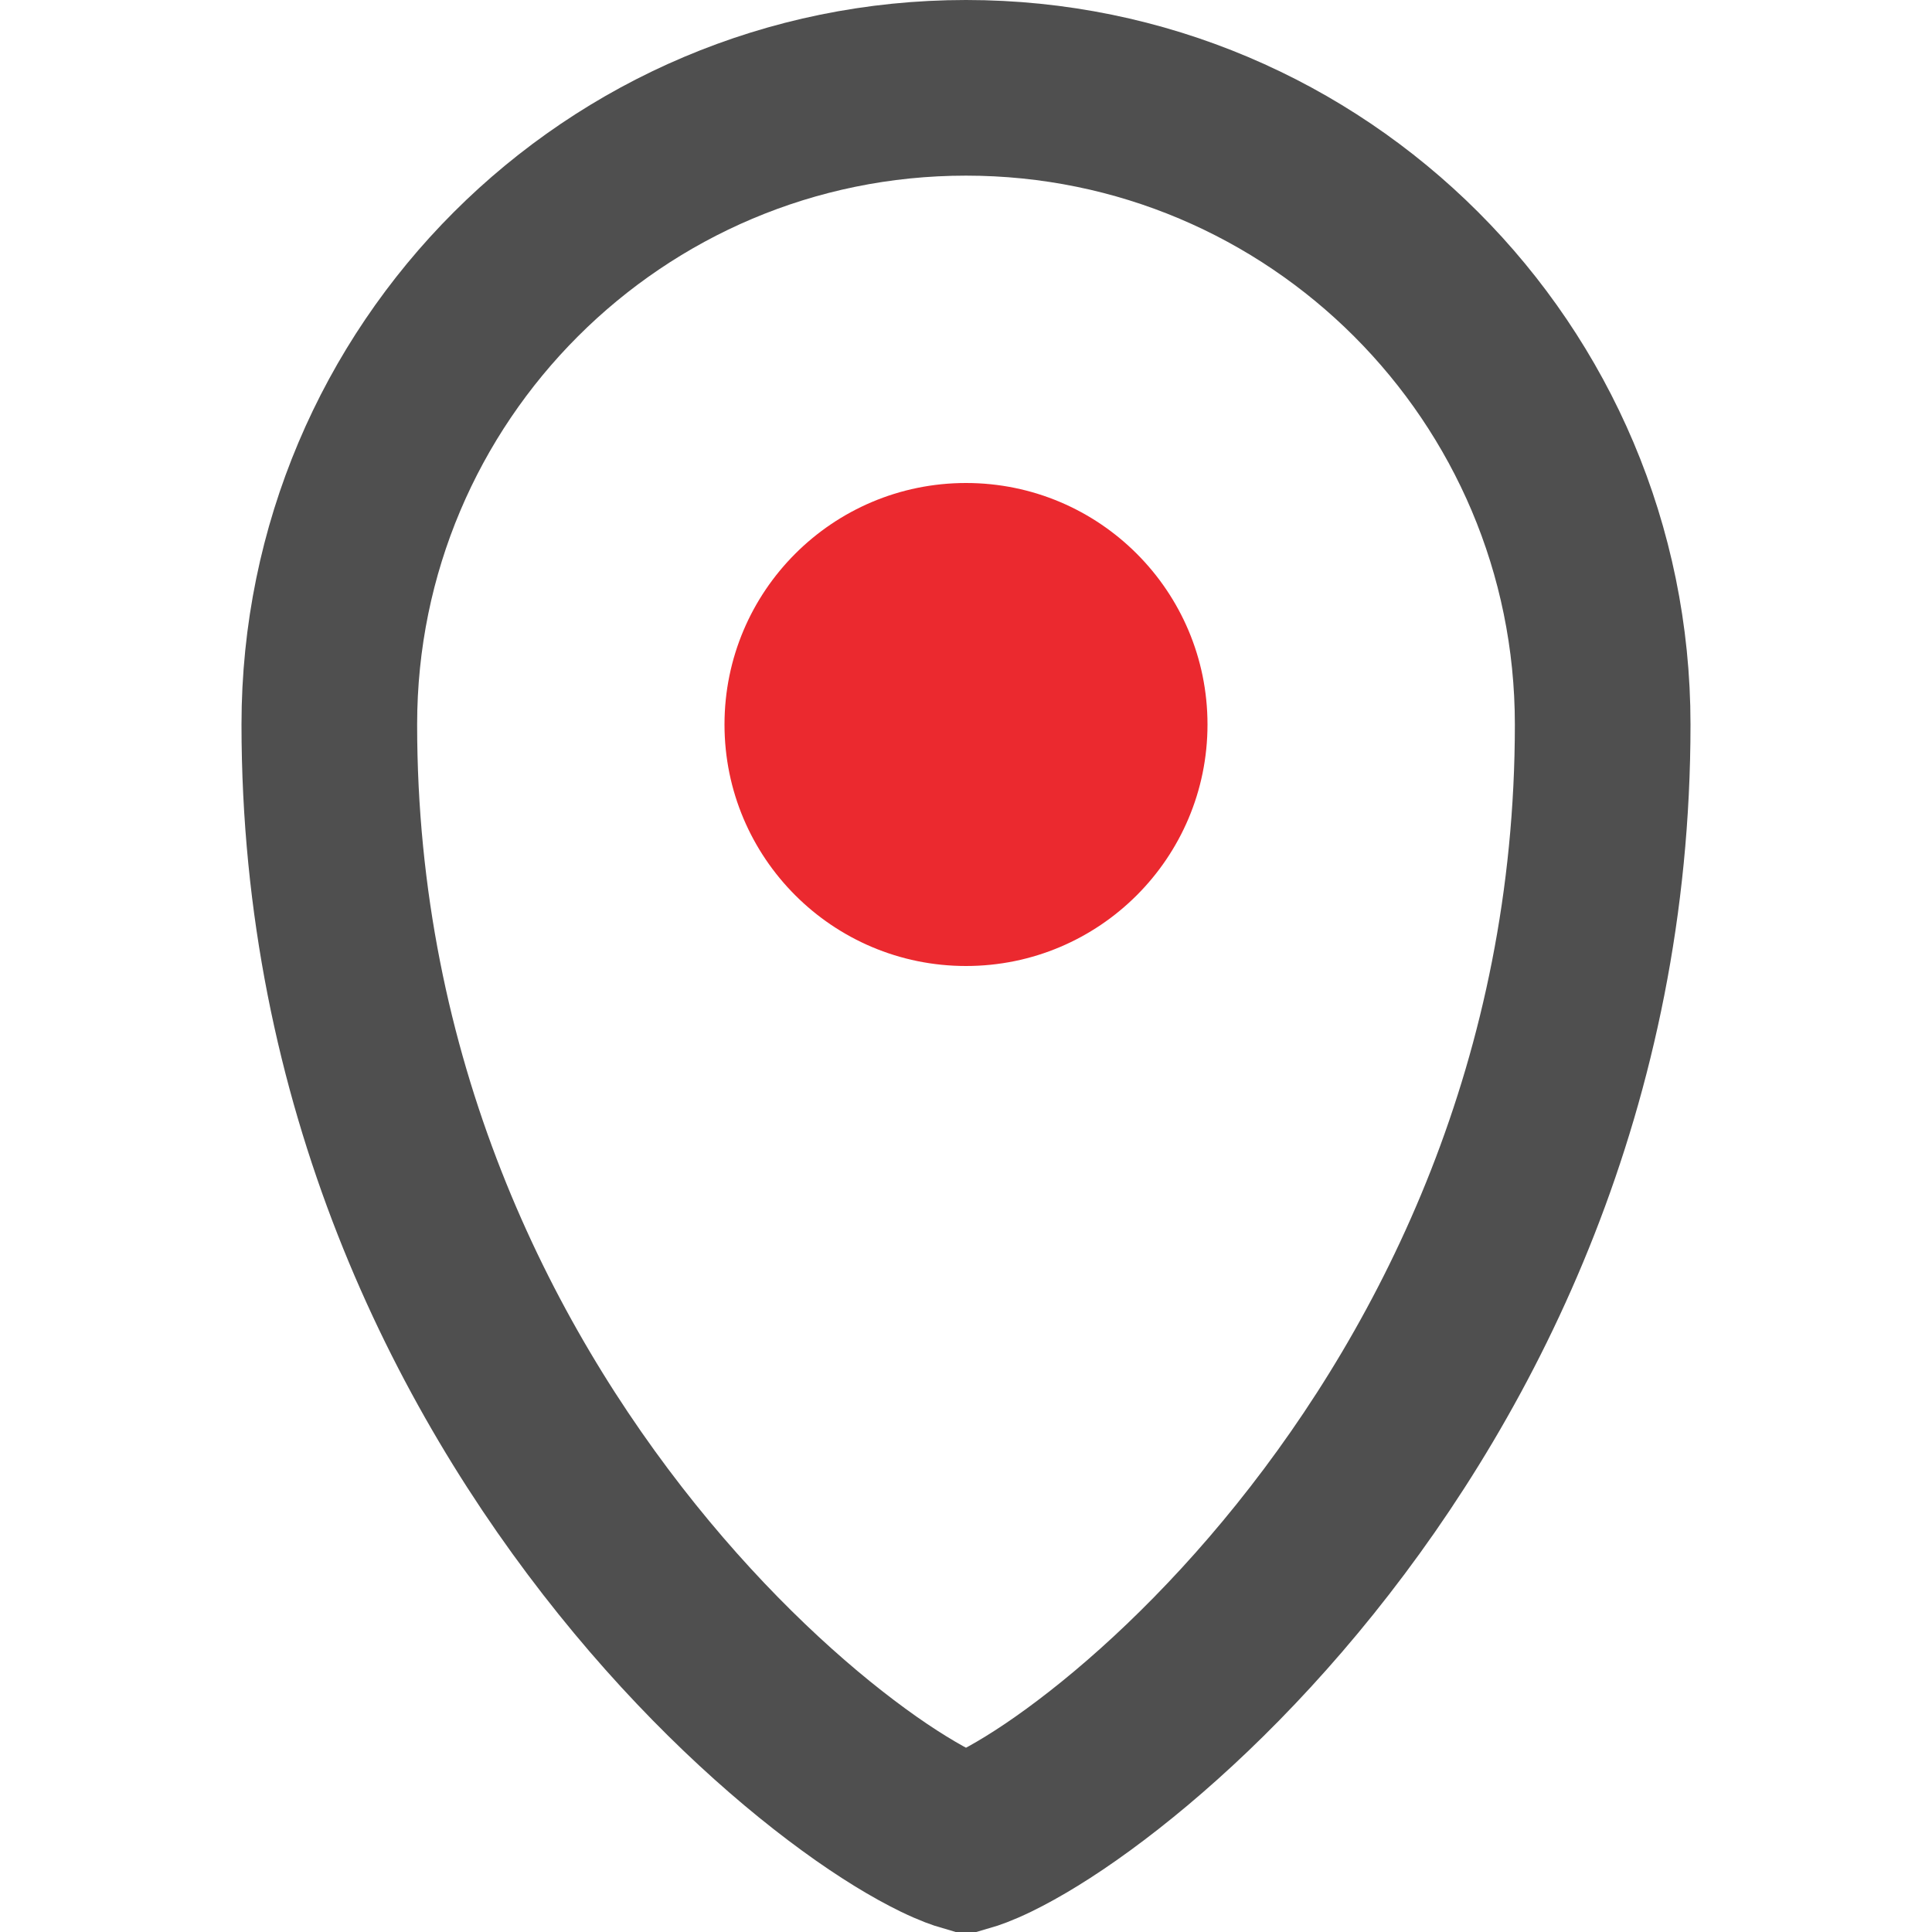 <svg width="22" height="22" viewBox="0 0 22 22" fill="none" xmlns="http://www.w3.org/2000/svg">
<path d="M18.25 8.25C18.25 12.315 16.642 15.538 14.861 17.754C13.97 18.863 13.045 19.706 12.28 20.264C11.897 20.544 11.566 20.742 11.312 20.866C11.141 20.949 11.041 20.981 11 20.993C10.959 20.981 10.859 20.949 10.688 20.866C10.434 20.742 10.103 20.544 9.72 20.264C8.955 19.706 8.03 18.863 7.139 17.754C5.358 15.538 3.75 12.315 3.75 8.25C3.75 4.246 6.996 1 11 1C15.004 1 18.25 4.246 18.25 8.25Z" stroke="#4F4F4F" stroke-width="2"/>
<circle cx="11" cy="8.25" r="2.75" fill="#EB292F"/>
</svg>
